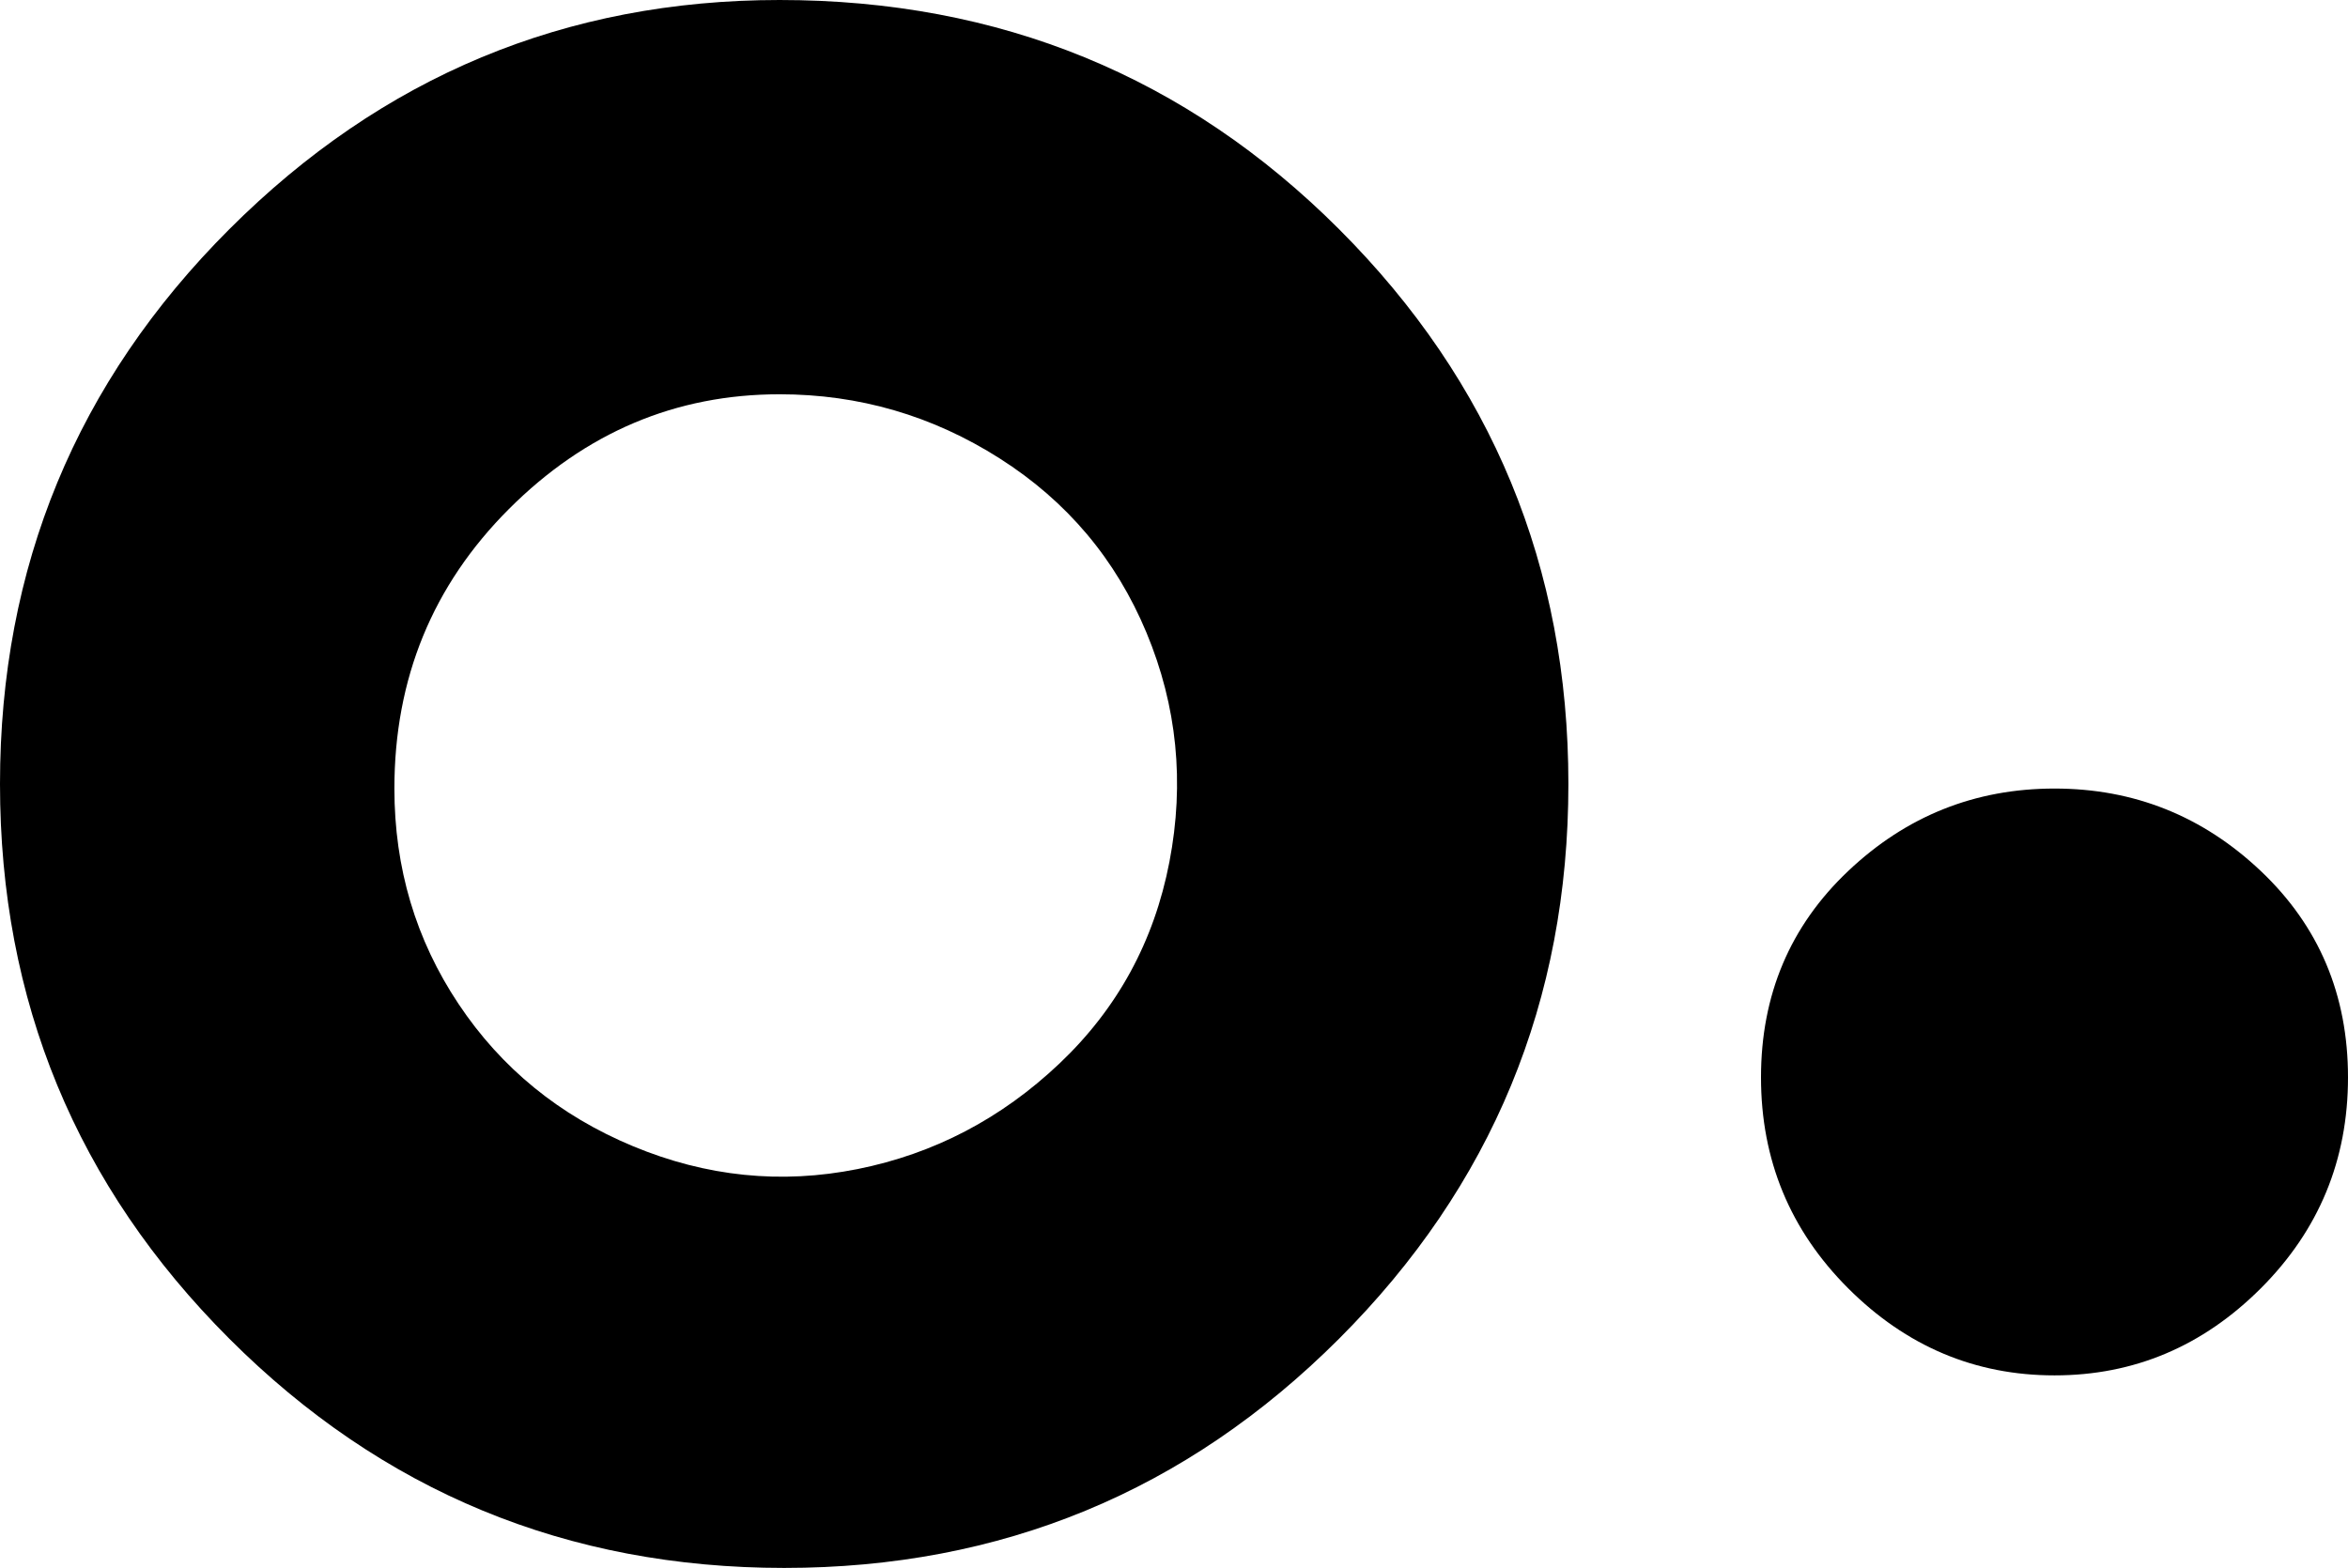 <svg xmlns="http://www.w3.org/2000/svg" viewBox="128 0 256 171">
      <g transform="scale(1 -1) translate(0 -171)">
        <path d="M213 128Q226 128 237.0 121.0Q248 114 253.0 102.0Q258 90 255.5 77.0Q253 64 243.5 55.0Q234 46 221.5 43.5Q209 41 197.0 46.0Q185 51 178.0 61.5Q171 72 171 85Q171 103 183.5 115.5Q196 128 213 128ZM213 171Q178 171 153.0 146.0Q128 121 128.0 85.5Q128 50 153.0 25.0Q178 0 213.5 0.0Q249 0 274.0 25.0Q299 50 299.0 85.5Q299 121 274.0 146.0Q249 171 213 171ZM352 85Q365 85 374.5 76.0Q384 67 384.0 53.5Q384 40 374.5 30.5Q365 21 352.0 21.0Q339 21 329.5 30.5Q320 40 320.0 53.5Q320 67 329.5 76.0Q339 85 352 85Z" />
      </g>
    </svg>